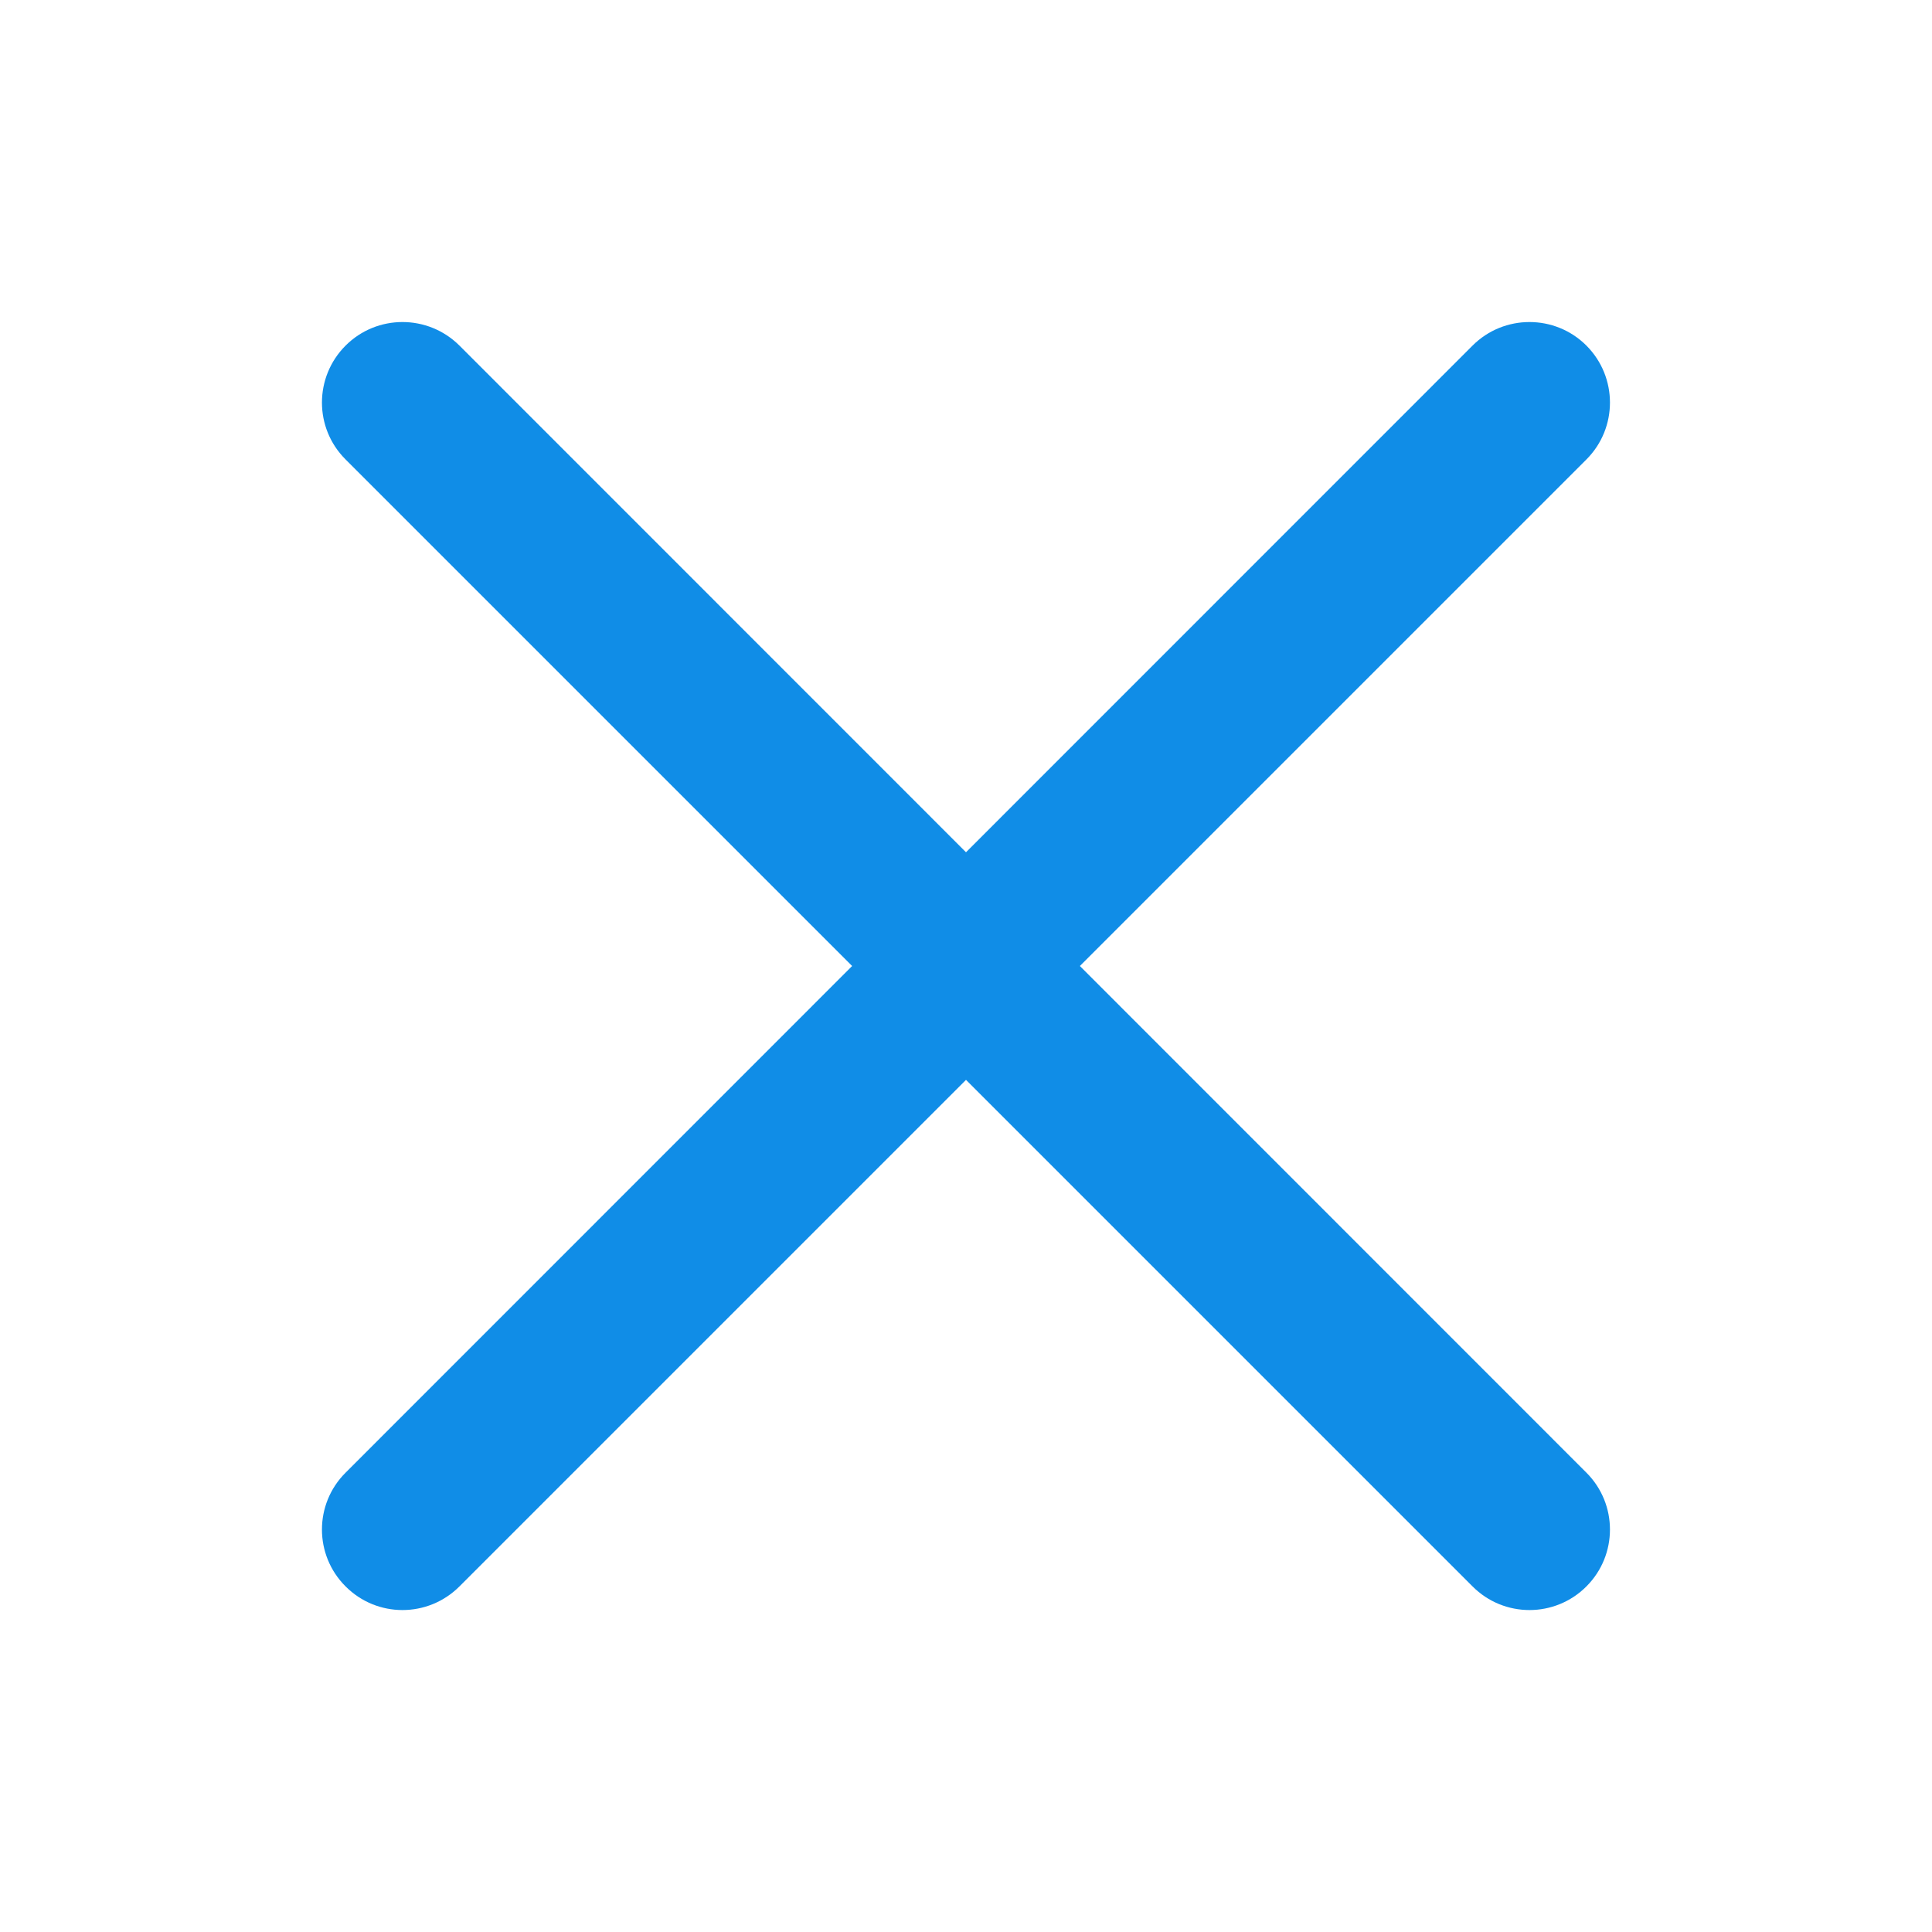<svg width="16" height="16" viewBox="0 0 16 16" fill="none" xmlns="http://www.w3.org/2000/svg">
<path fill-rule="evenodd" clip-rule="evenodd" d="M13.138 2.862C12.878 2.602 12.455 2.602 12.195 2.862L8 7.058L3.805 2.862C3.544 2.602 3.122 2.602 2.862 2.862C2.601 3.123 2.601 3.545 2.862 3.805L7.057 8L2.862 12.196C2.601 12.456 2.601 12.878 2.862 13.138C3.122 13.399 3.544 13.399 3.805 13.138L8 8.943L12.195 13.138C12.455 13.399 12.878 13.399 13.138 13.138C13.398 12.878 13.398 12.456 13.138 12.196L8.943 8L13.138 3.805C13.398 3.545 13.398 3.123 13.138 2.862Z" fill="#108DE7"/>
</svg>
